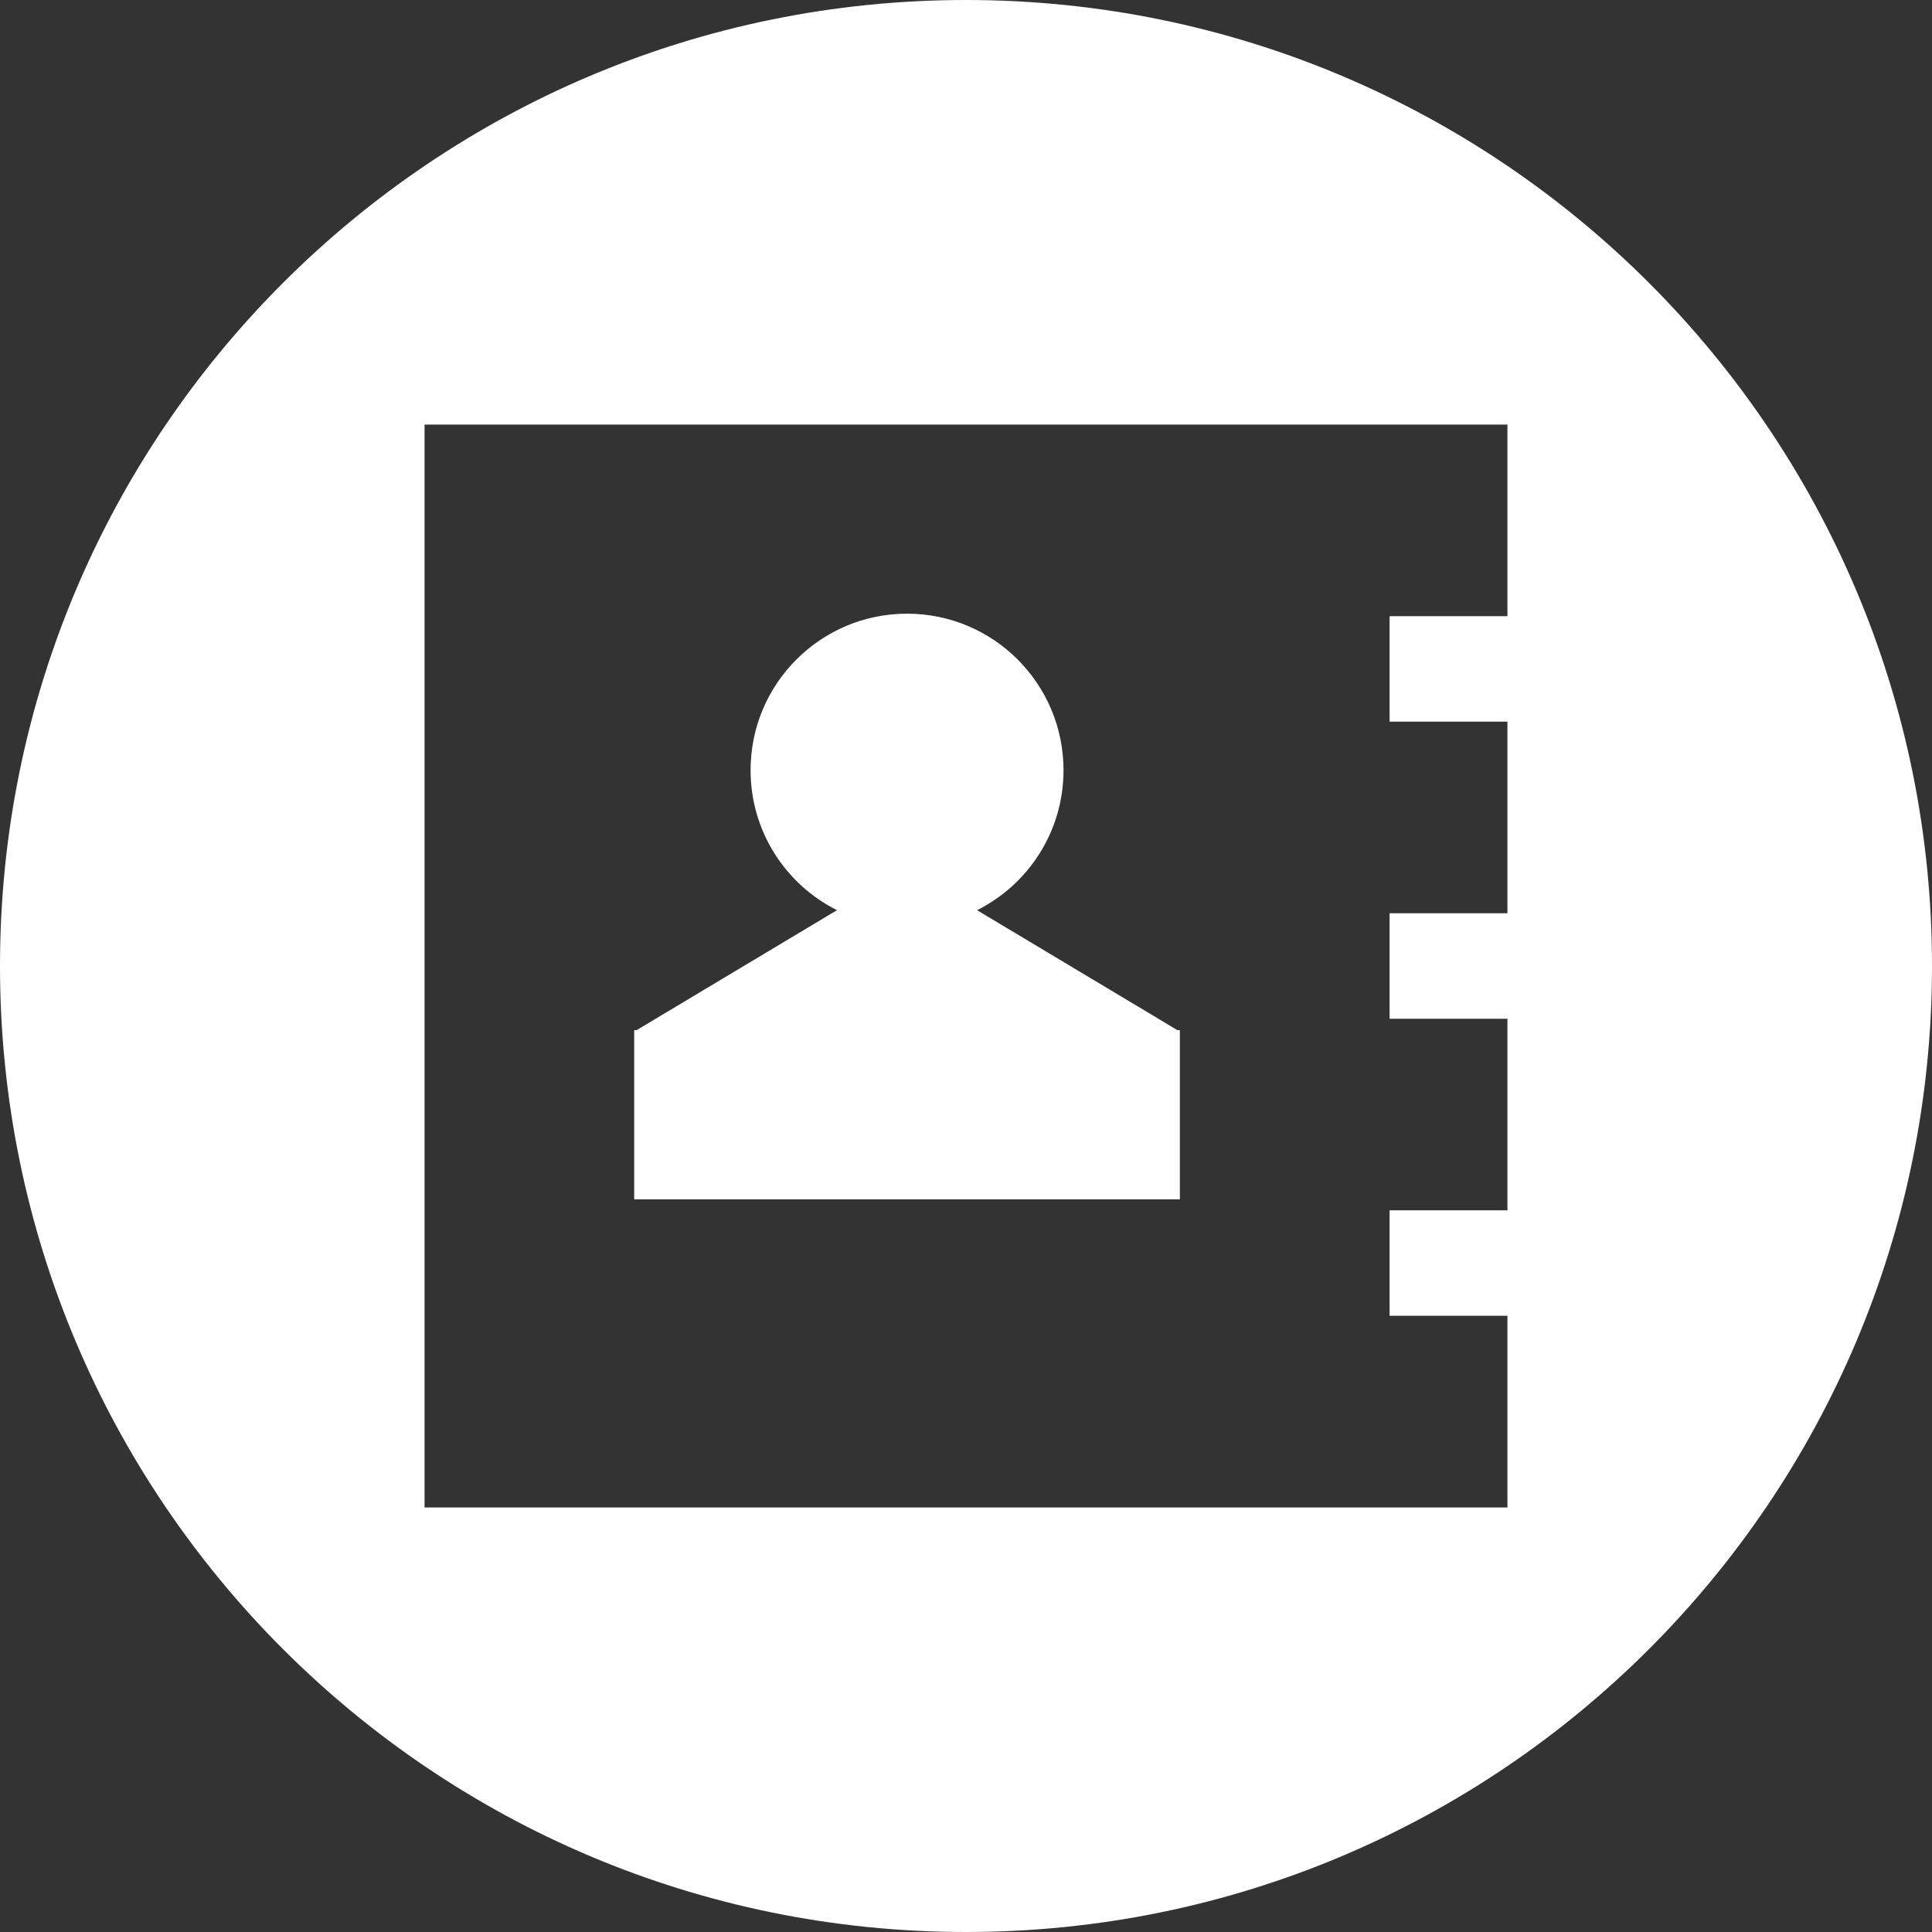 <svg width="36" height="36" viewBox="0 0 36 36" fill="none" xmlns="http://www.w3.org/2000/svg">
<rect x="0" y="0" width="36" height="36" fill="#333333" stroke="none"/>
<path d="M18 0C8.059 0 0 8.059 0 18C0 27.941 8.059 36 18 36C27.941 36 36 27.941 36 18C36 8.059 27.941 0 18 0ZM7.911 7.911H28.089V11.482H25.893V13.447H28.089V17.017H25.893V18.983H28.089V22.552H25.893V24.517H28.089V28.09H7.911V7.911ZM16.901 11.435C15.29 11.435 13.986 12.741 13.986 14.352C13.986 15.494 14.641 16.481 15.596 16.96L11.863 19.195H11.817V22.348H21.985V19.195H21.939L18.206 16.96C19.162 16.481 19.817 15.494 19.817 14.352C19.817 12.741 18.512 11.435 16.901 11.435Z" fill="#fff"/>
</svg>
